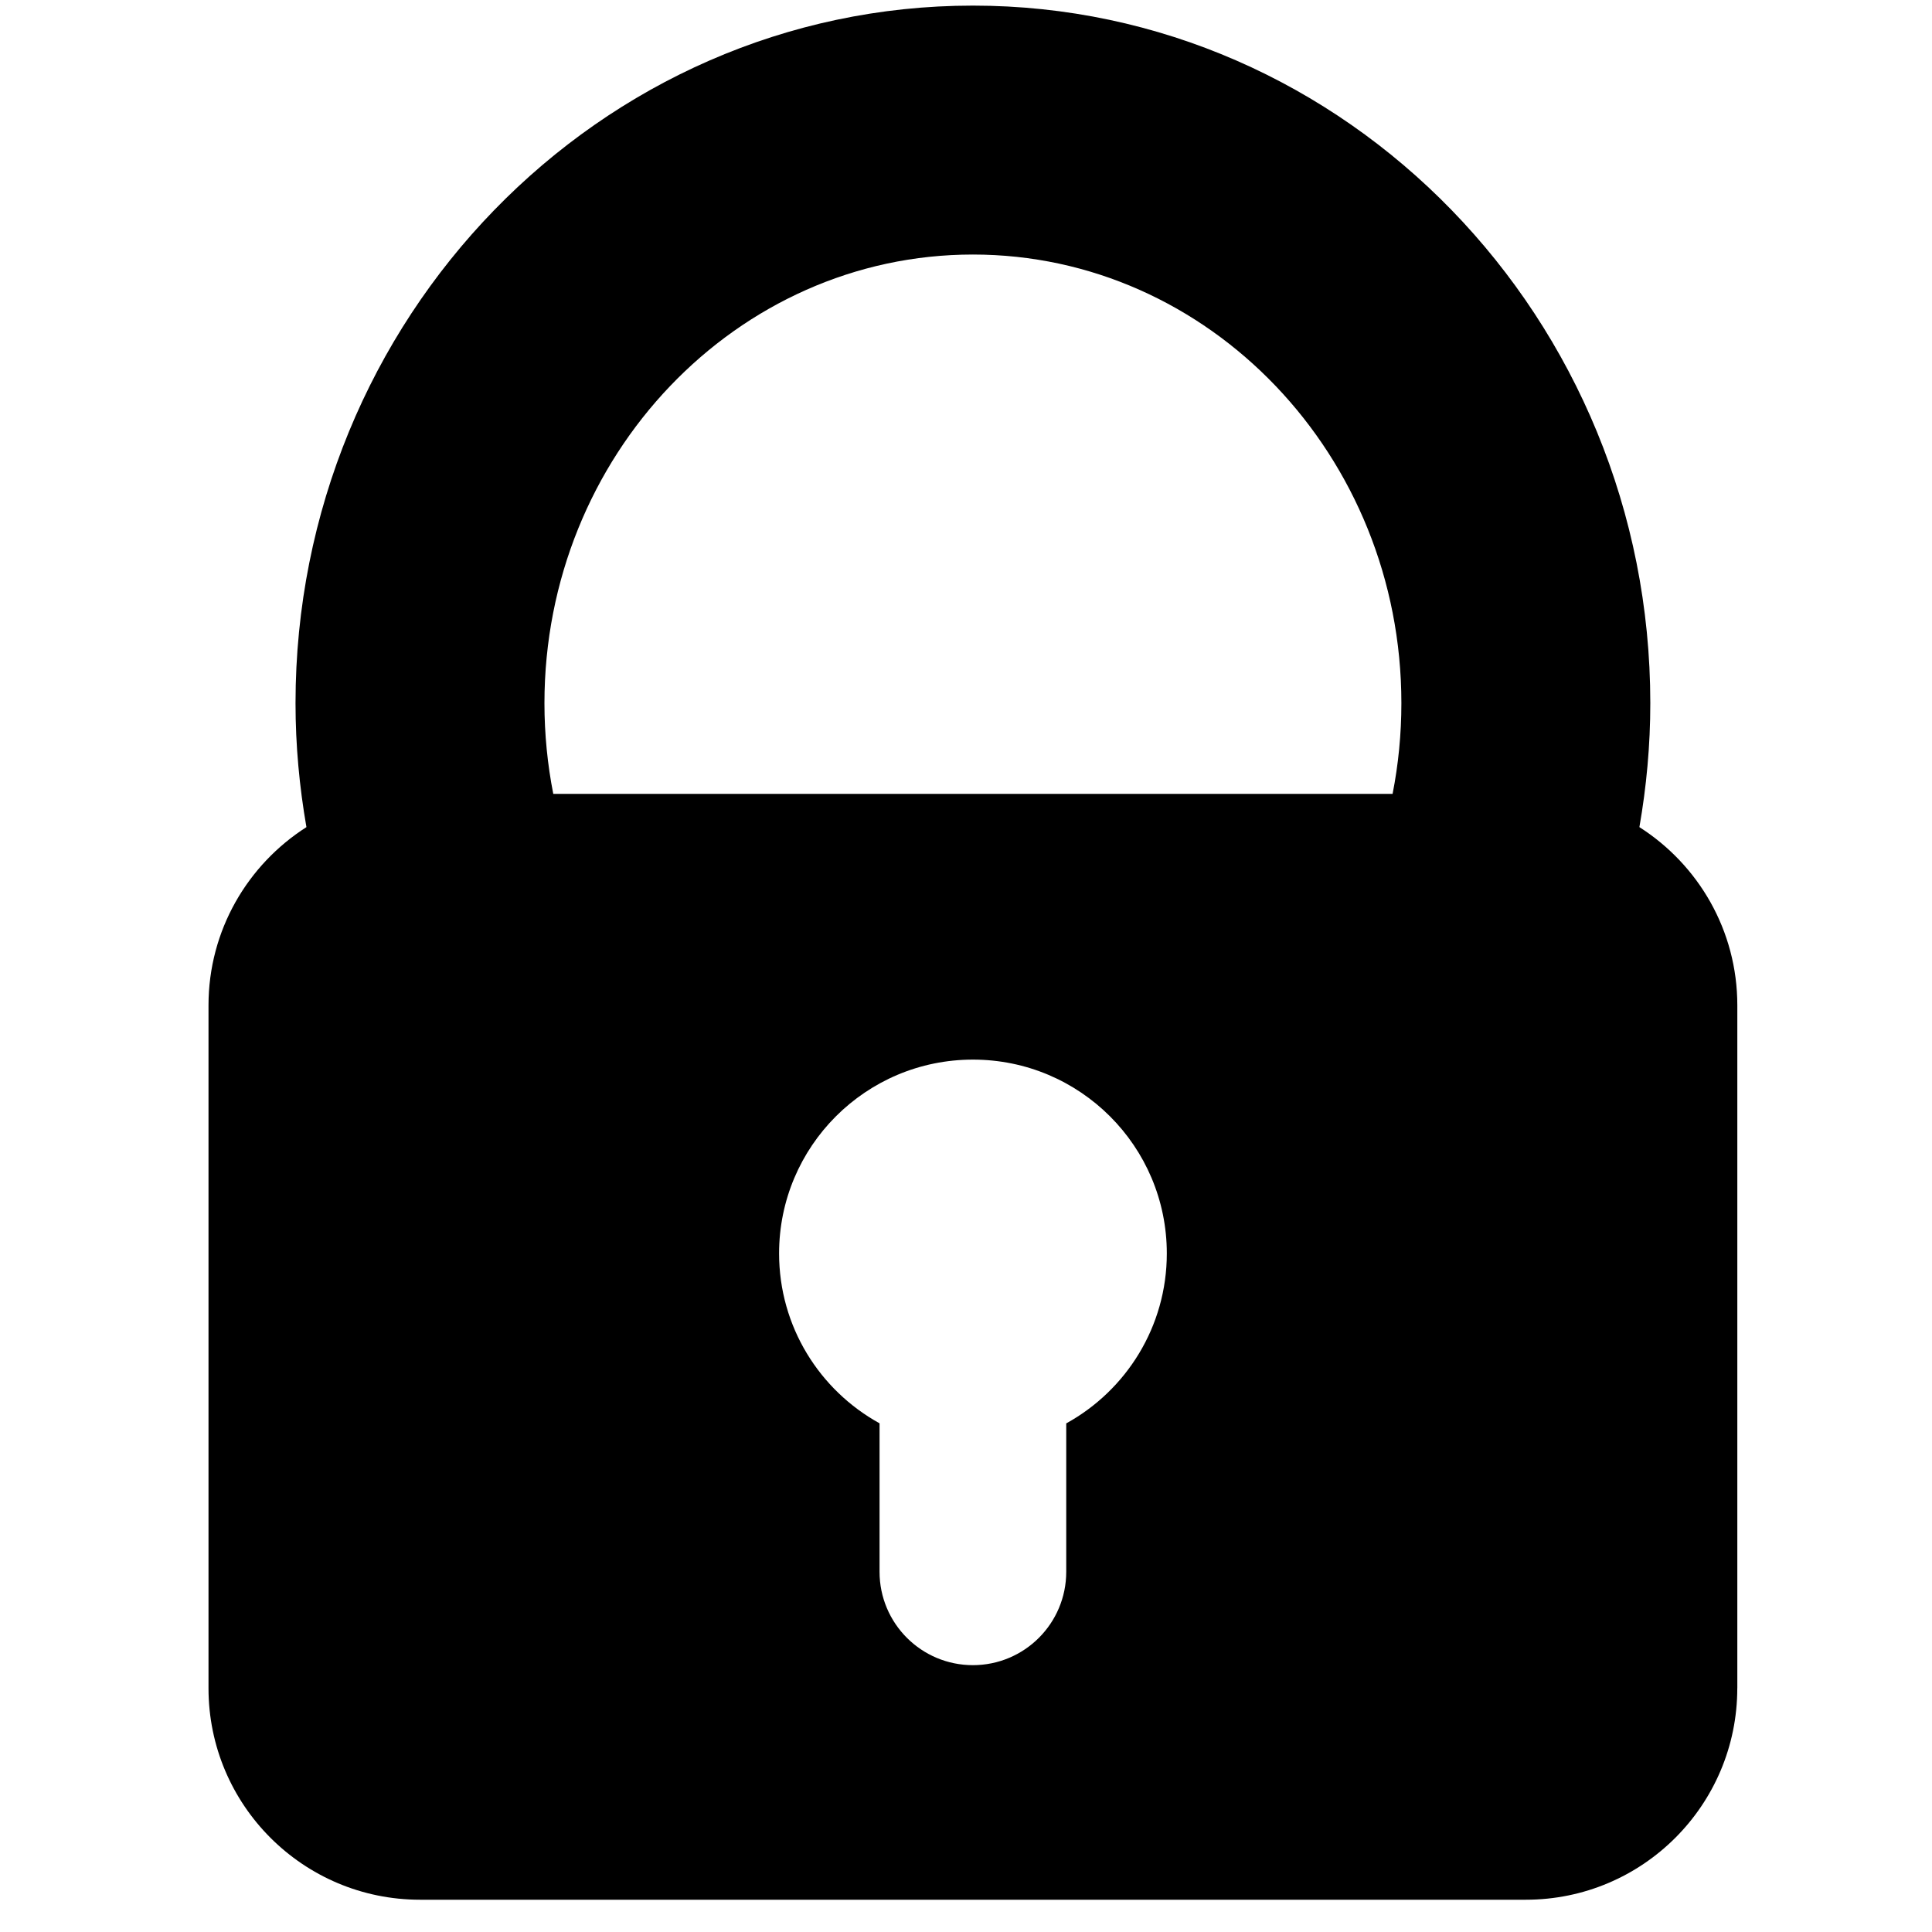 <svg width="51" height="51" viewBox="0 0 51 51" fill="none" xmlns="http://www.w3.org/2000/svg">
<g clip-path="url(#clip0)">
<path d="M43.276 21.834C43.462 20.771 43.564 19.679 43.564 18.562C43.564 8.409 35.543 0.148 25.683 0.148C15.823 0.148 7.801 8.409 7.801 18.562C7.801 19.679 7.904 20.771 8.089 21.834C6.537 22.825 5.504 24.559 5.504 26.539V44.565C5.504 47.649 8.004 50.148 11.087 50.148H40.279C43.36 50.148 45.86 47.649 45.86 44.565H45.861V26.539C45.861 24.559 44.83 22.825 43.276 21.834ZM28.146 37.574V41.491C28.146 42.853 27.043 43.956 25.682 43.956C24.321 43.956 23.218 42.853 23.218 41.491V37.572C21.638 36.701 20.566 35.02 20.566 33.088C20.566 30.262 22.856 27.971 25.683 27.971C28.51 27.971 30.801 30.262 30.801 33.088C30.801 35.021 29.728 36.703 28.146 37.574ZM36.761 20.956H14.605C14.453 20.183 14.372 19.382 14.372 18.562C14.372 12.032 19.446 6.719 25.683 6.719C31.919 6.719 36.993 12.031 36.993 18.562C36.993 19.382 36.913 20.183 36.761 20.956Z" fill="black"/>
</g>
<defs>
<clipPath id="clip0">
<rect width="50" height="50" fill="white" transform="translate(0.683 0.148)"/>
</clipPath>
</defs>
</svg>
